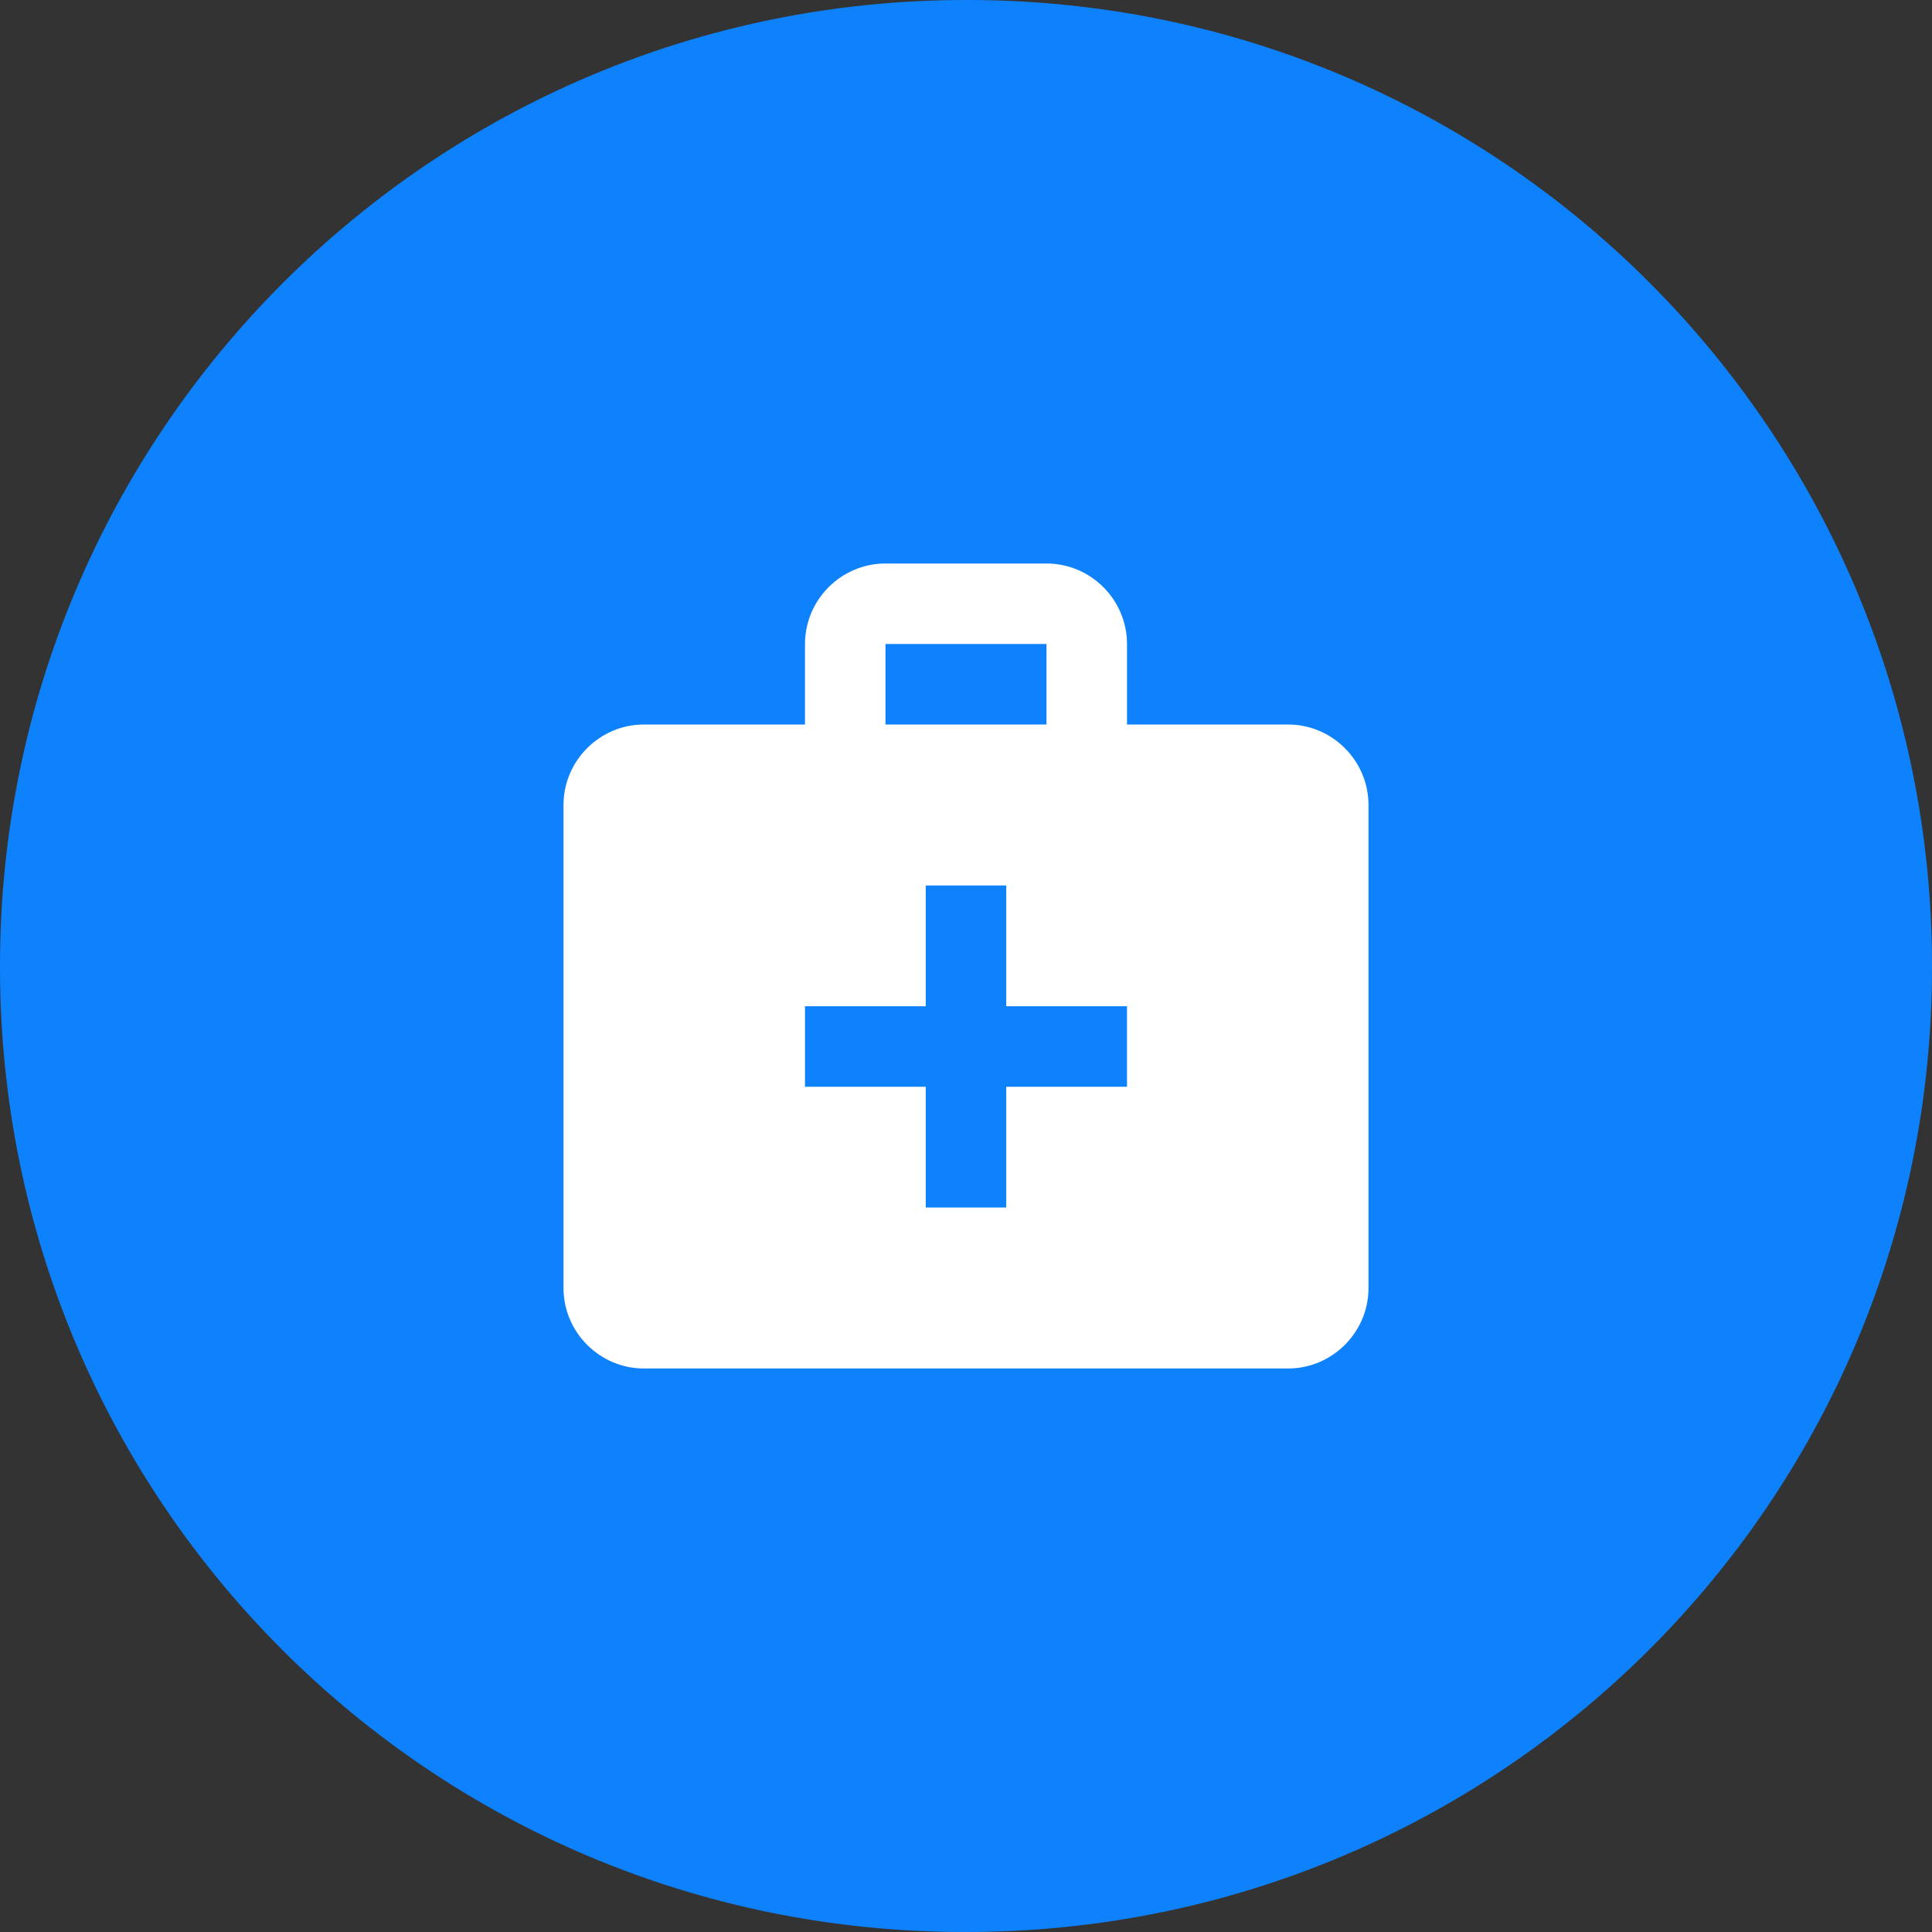 <?xml version="1.0" encoding="utf-8" ?>
<svg xmlns="http://www.w3.org/2000/svg" xmlns:xlink="http://www.w3.org/1999/xlink" width="48" height="48" viewBox="0 0 48 48">
	<rect x="0" y="0" width="48" height="48" fill="#333333" stroke="none"/>
	<path d="M24 0C10.745 0 0 10.745 0 24L0 24.036C0 37.291 10.709 48 23.964 48L24 48C37.255 48 48 37.291 48 24.036L48 24C48 10.745 37.291 0 24.036 0L24 0Z" fill-rule="nonzero" transform="matrix(1 0 0 1 0 0)" fill="rgb(14, 130, 253)"/>
	<defs>
		<clipPath id="clipPath2420325683">
			<path d="M0 0L24 0L24 24L0 24L0 0Z" fill-rule="nonzero" transform="matrix(1 0 0 1 12 12)"/>
		</clipPath>
	</defs>
	<g clip-path="url(#clipPath2420325683)">
		<defs>
			<clipPath id="clipPath6737894124">
				<path d="M0 0L24 0L24 24L0 24L0 0Z" fill-rule="nonzero" transform="matrix(1 0 0 1 12 12)"/>
			</clipPath>
		</defs>
		<g clip-path="url(#clipPath6737894124)">
			<path d="M18 4L14 4L14 2C14 0.9 13.1 0 12 0L8 0C6.9 0 6 0.9 6 2L6 4L2 4C0.9 4 0 4.9 0 6L0 18C0 19.1 0.9 20 2 20L18 20C19.1 20 20 19.1 20 18L20 6C20 4.9 19.1 4 18 4ZM8 2L12 2L12 4L8 4L8 2ZM14 13L11 13L11 16L9 16L9 13L6 13L6 11L9 11L9 8L11 8L11 11L14 11L14 13Z" fill-rule="nonzero" transform="matrix(1 0 0 1 14 14)" fill="rgb(255, 255, 255)"/>
		</g>
	</g>
</svg>
